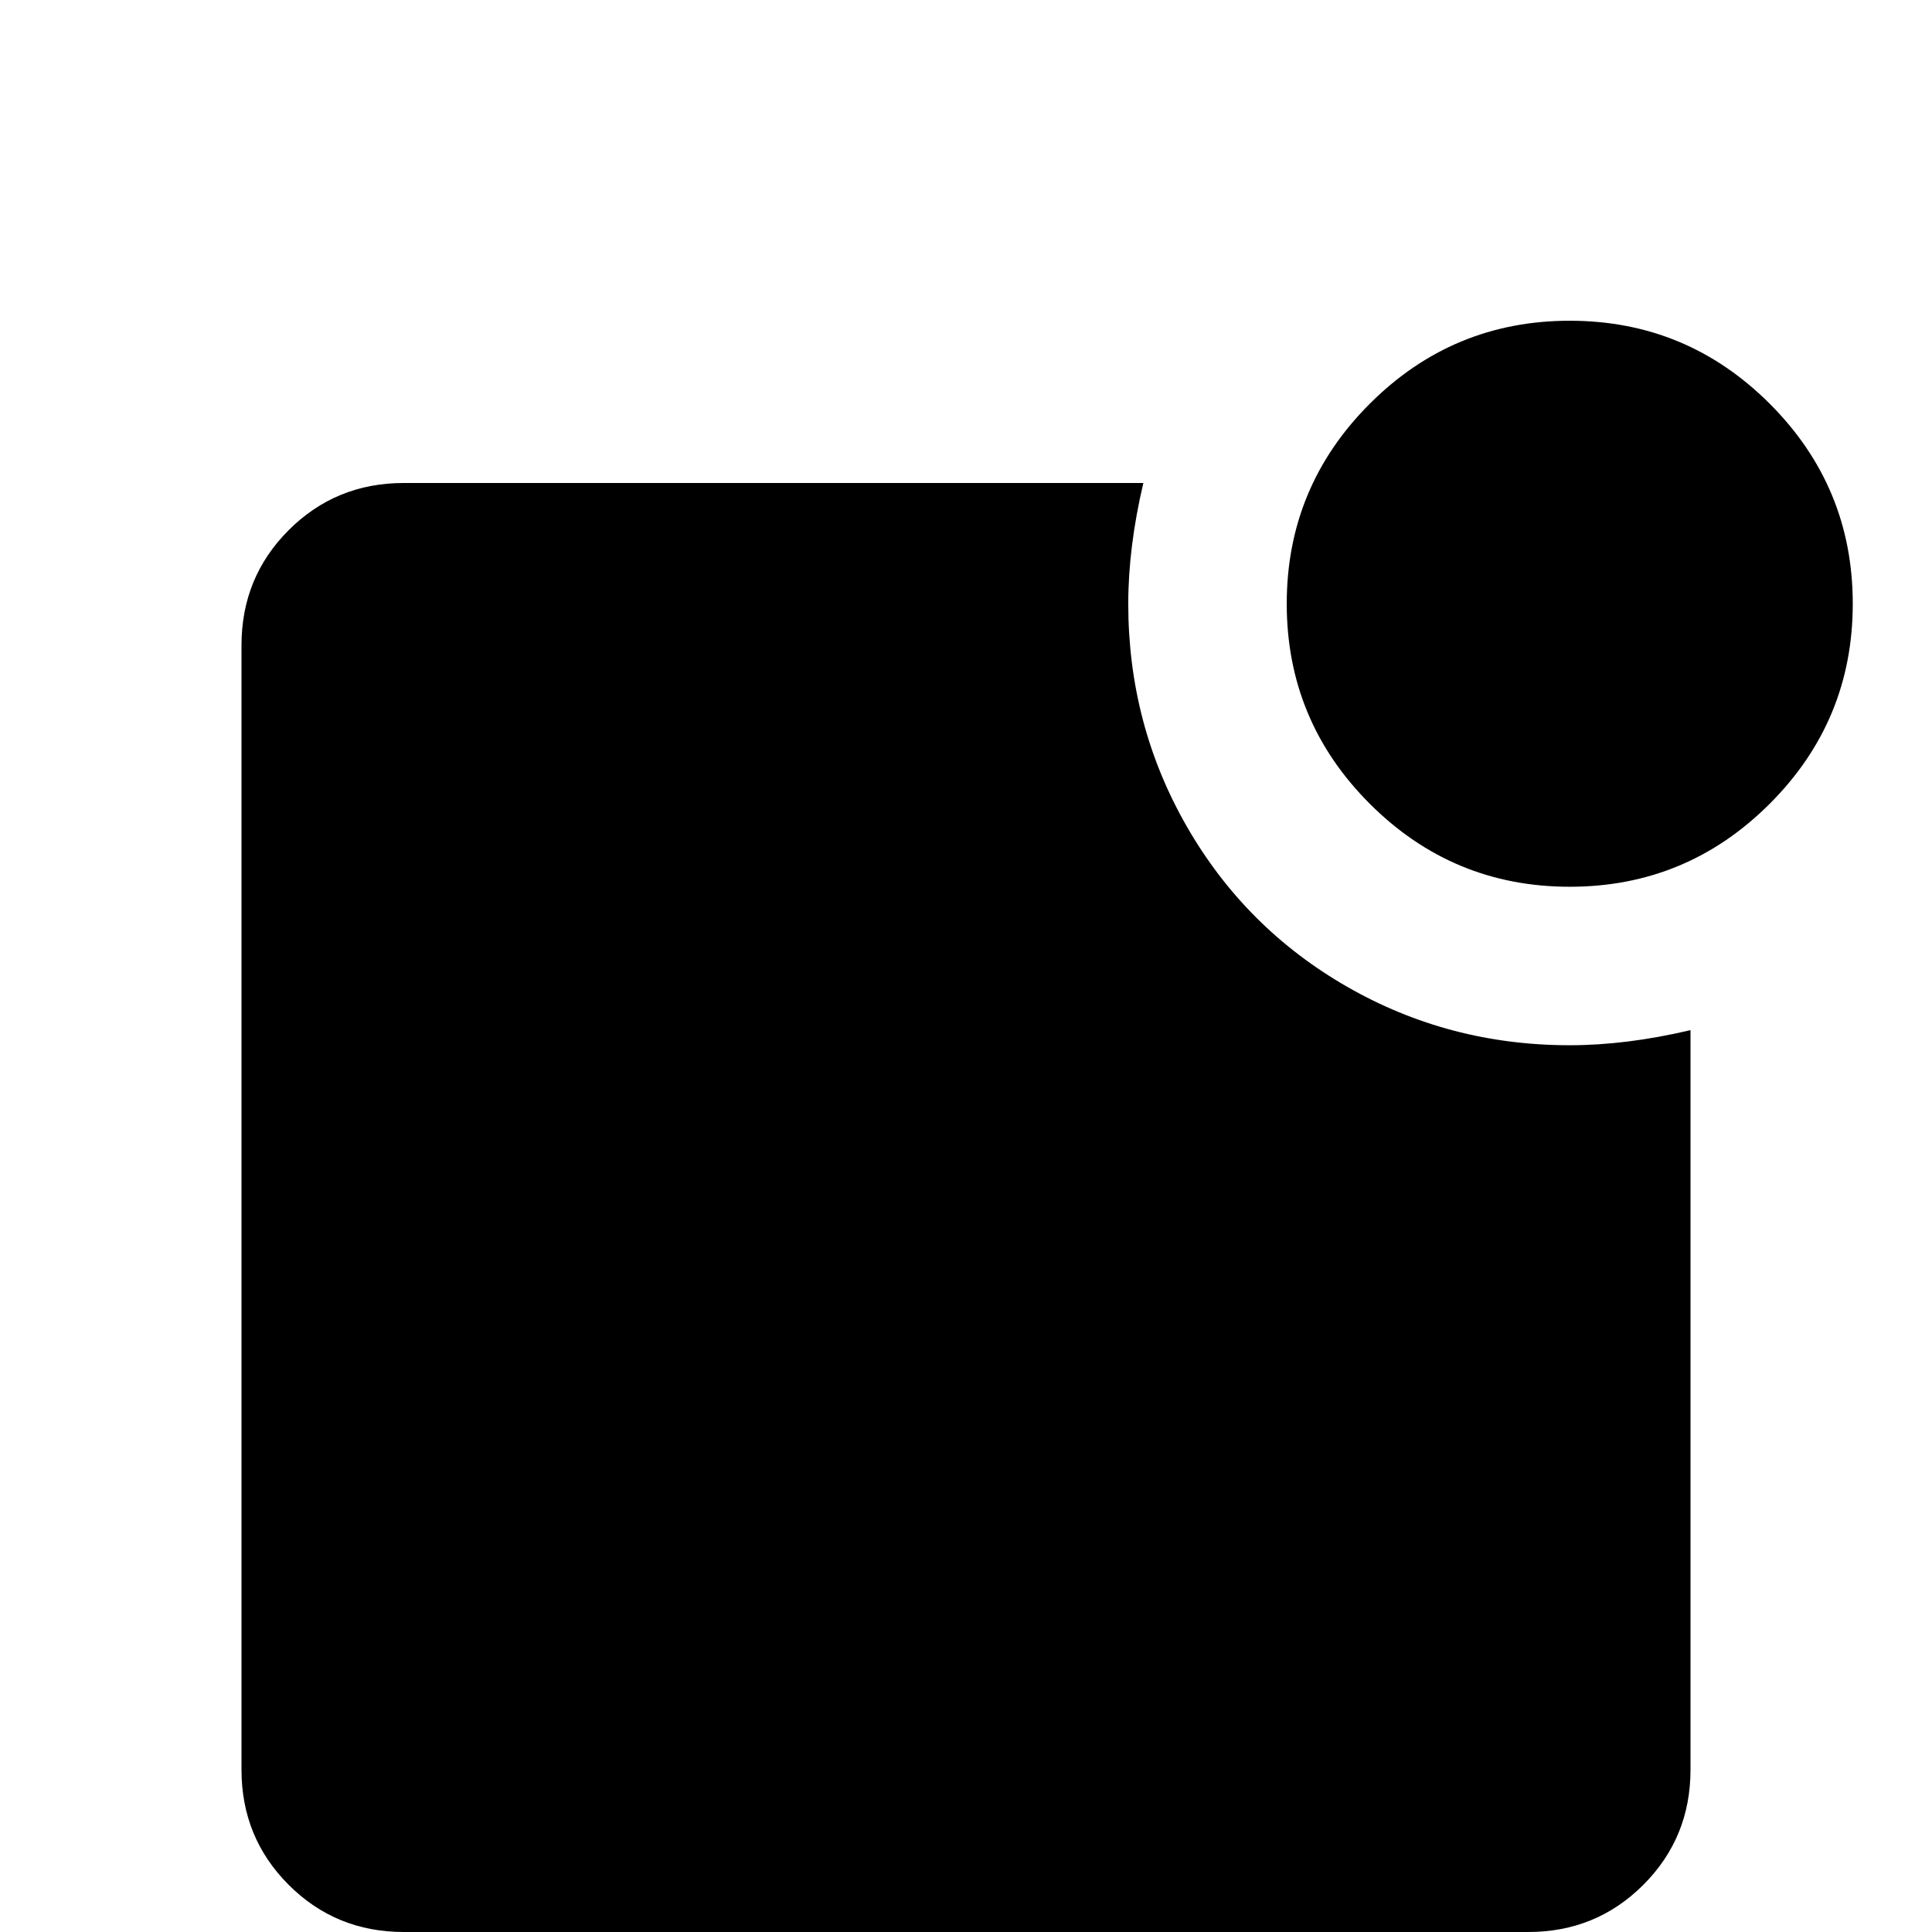 <svg xmlns="http://www.w3.org/2000/svg" viewBox="0 -512 512 512">
	<path fill="#000000" d="M491 -352Q491 -321 469 -299Q447 -277 416 -277Q385 -277 363 -299Q341 -321 341 -352Q341 -383 363 -405Q385 -427 416 -427Q447 -427 469 -405Q491 -383 491 -352ZM416 -235Q384 -235 357 -250.5Q330 -266 314.5 -293Q299 -320 299 -352Q299 -367 303 -384H107Q89 -384 76.5 -371.5Q64 -359 64 -341V-43Q64 -25 76.5 -12.5Q89 0 107 0H405Q423 0 435.5 -12.5Q448 -25 448 -43V-239Q431 -235 416 -235Z"/>
</svg>